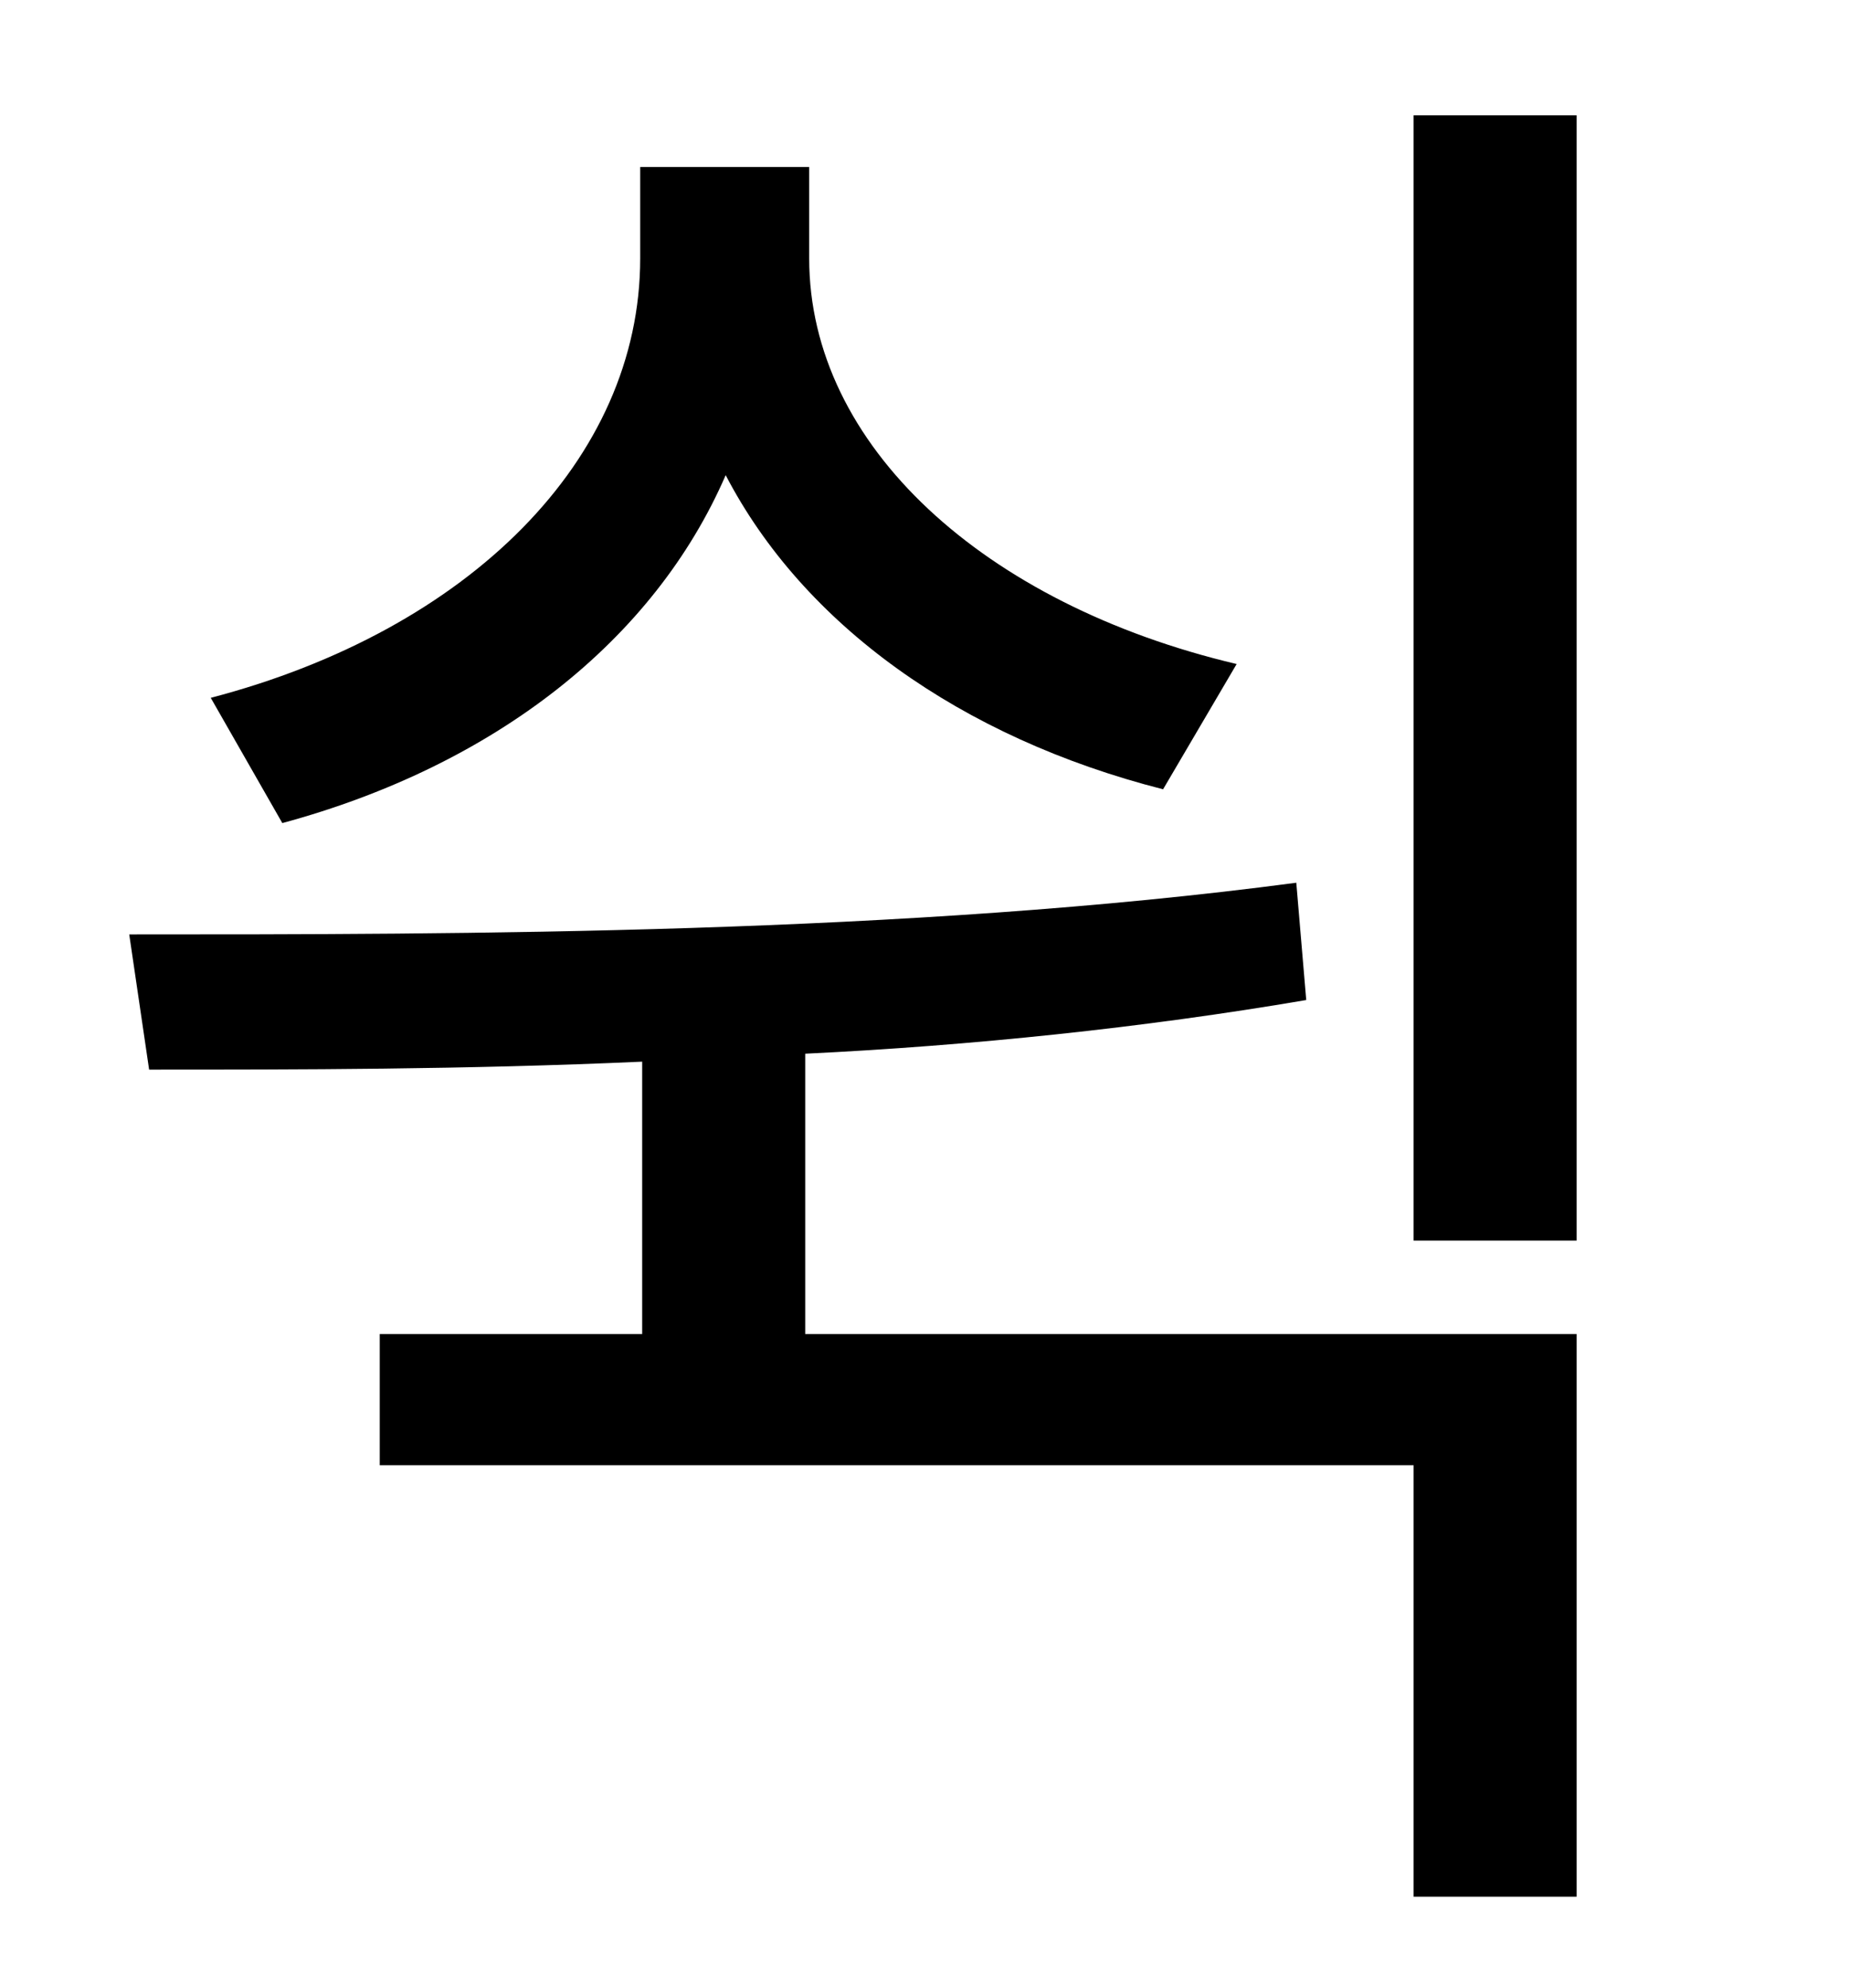 <?xml version="1.0" standalone="no"?>
<!DOCTYPE svg PUBLIC "-//W3C//DTD SVG 1.1//EN" "http://www.w3.org/Graphics/SVG/1.1/DTD/svg11.dtd" >
<svg xmlns="http://www.w3.org/2000/svg" xmlns:xlink="http://www.w3.org/1999/xlink" version="1.1" viewBox="-10 0 930 1000">
   <path fill="currentColor"
d="M612 334l-37 63c-102 -26 -181 -83 -220 -158c-36 83 -116 146 -223 175l-36 -63c130 -34 216 -120 216 -221v-46h85v46c0 94 88 174 215 204zM395 530v141h388v283h-82v-217h-520v-66h132v-137c-89 4 -174 4 -248 4l-10 -68c167 0 391 0 587 -26l5 59
c-82 14 -169 23 -252 27zM701 58h82v566h-82v-566z" />
</svg>
